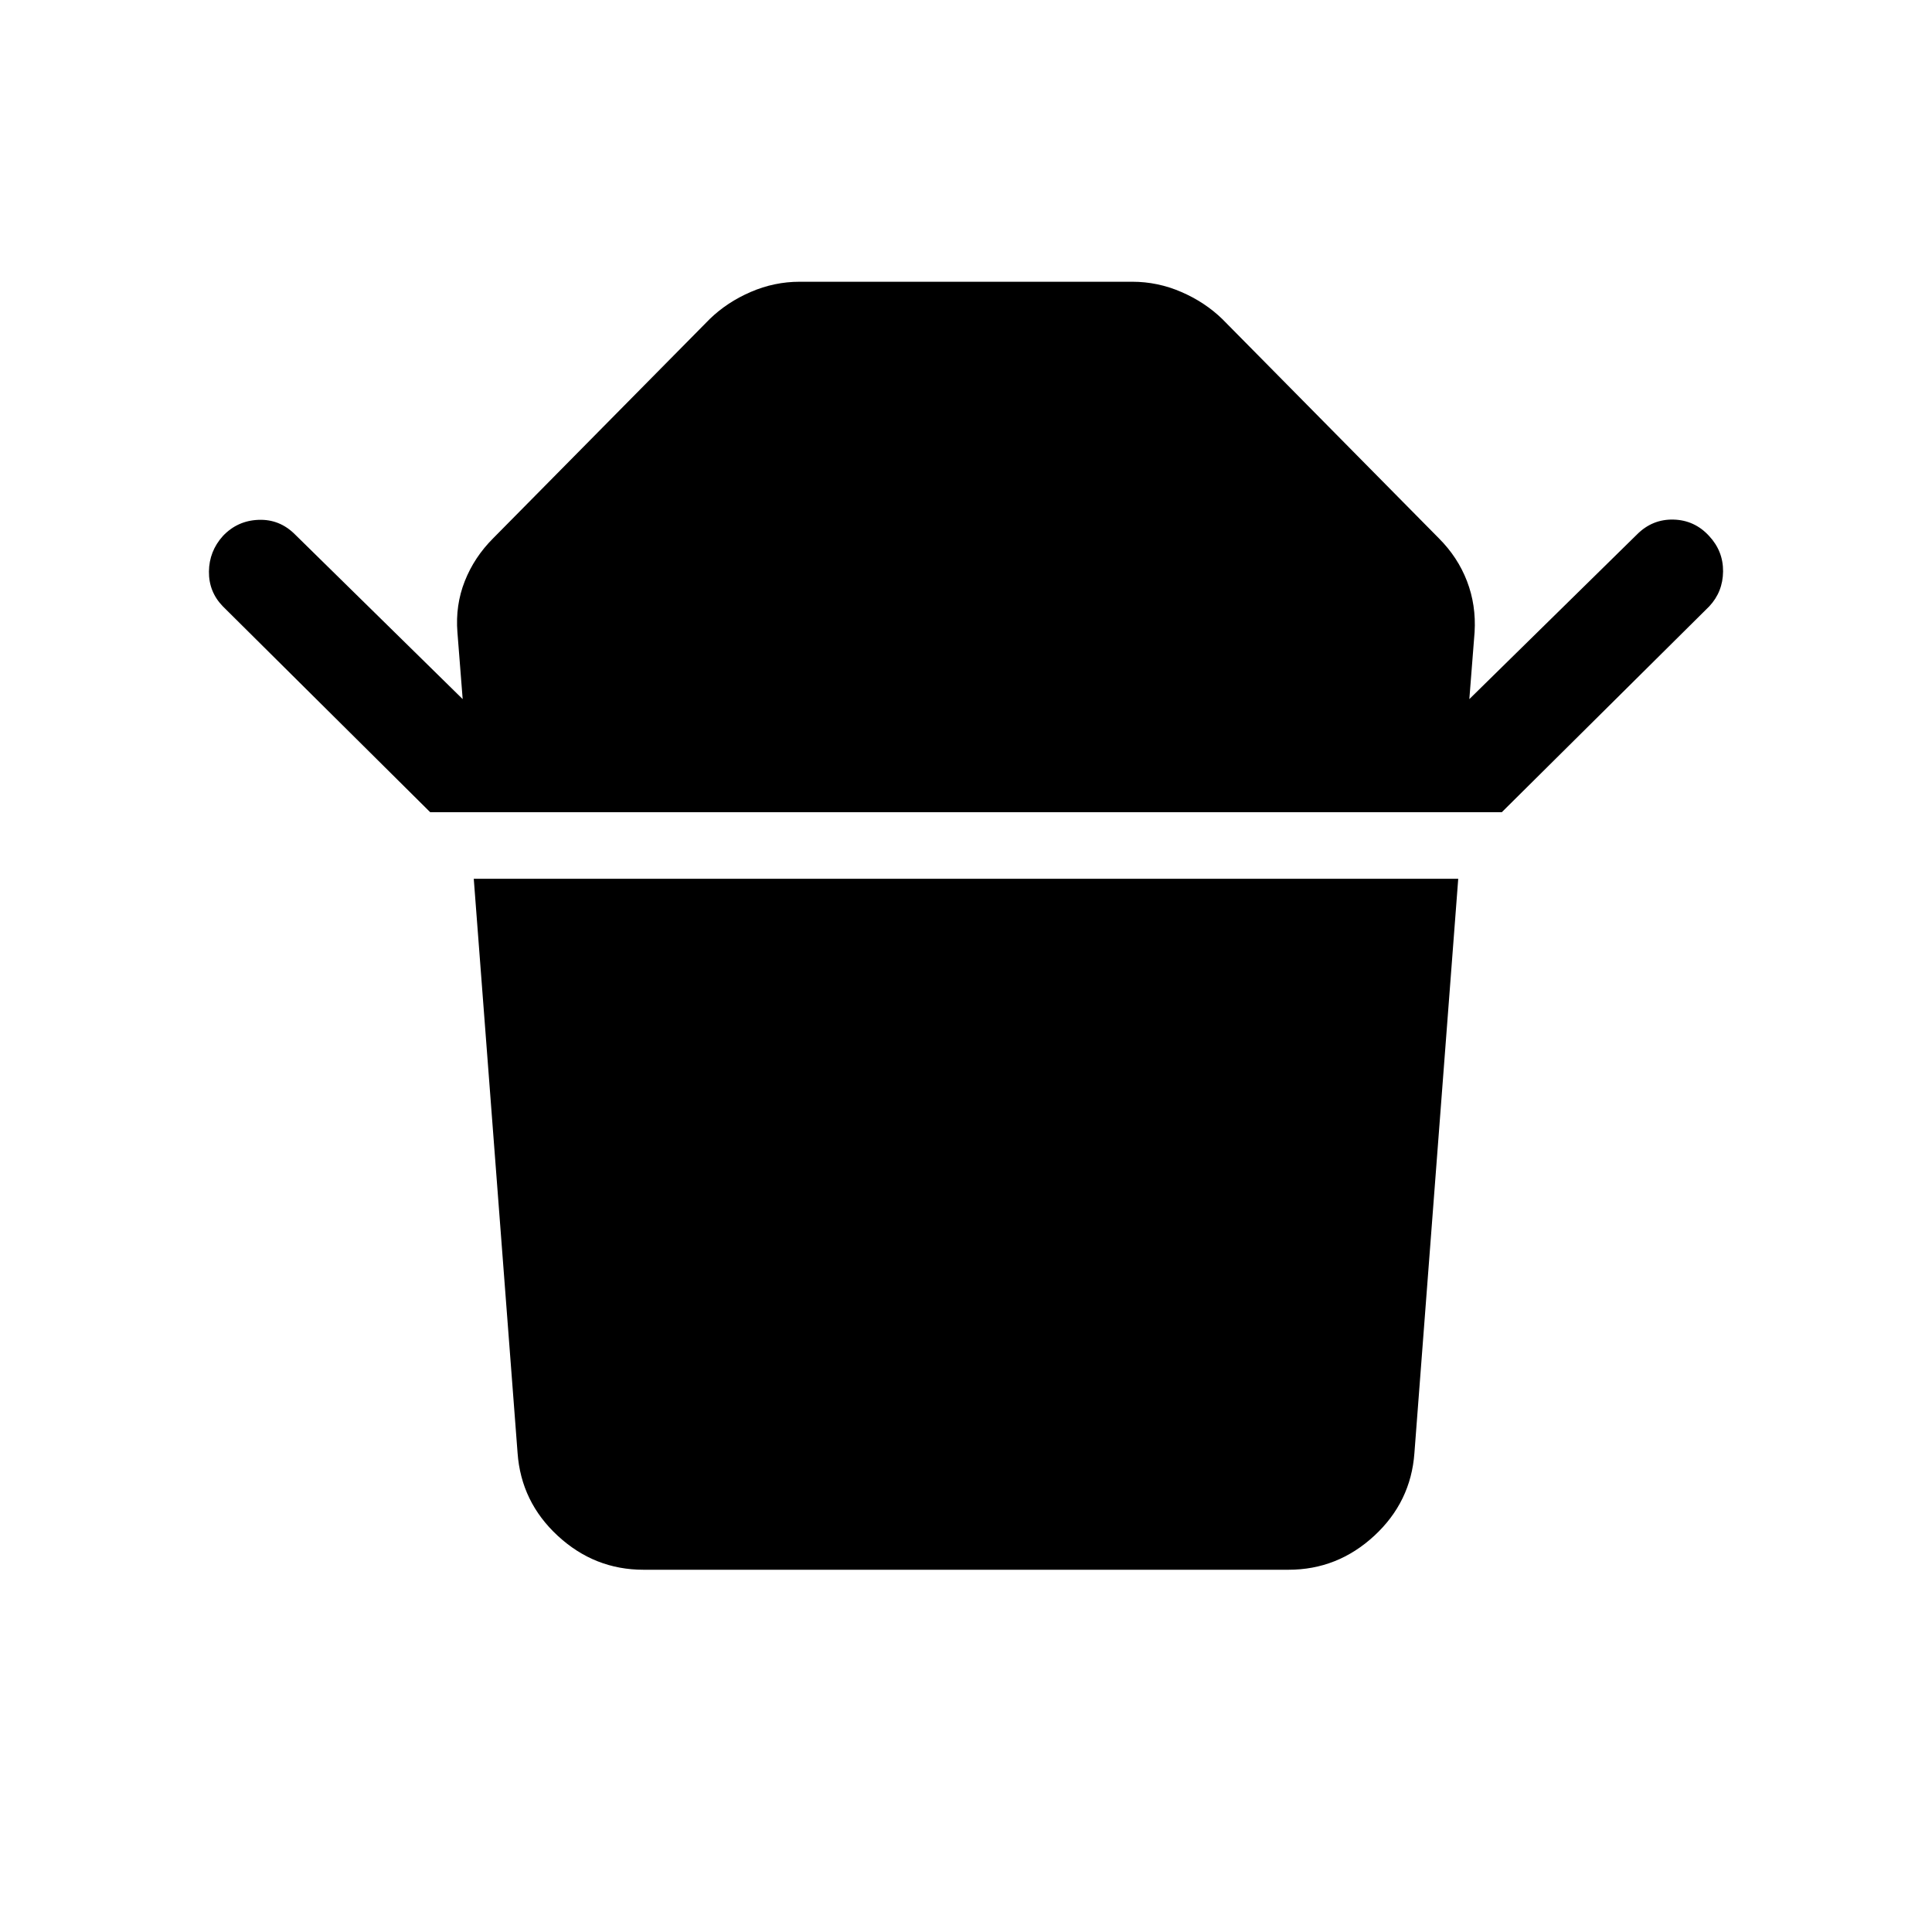 <svg xmlns="http://www.w3.org/2000/svg" height="40" viewBox="0 -960 960 960" width="40"><path d="M213.771-556.41 110.744-658.693q-7.025-7.231-6.923-17.307.103-10.077 6.949-17.692 7.23-7.615 17.704-8 10.474-.385 18.09 7.231l83.335 81.848-2.615-33.258q-1.052-13.41 3.653-25.333 4.705-11.923 14.116-21.334l107.614-108.948q8.616-8.359 20.346-13.436 11.731-5.077 24.295-5.077h165.384q12.564 0 24.295 5.077 11.73 5.077 20.346 13.436l107.614 108.948q9.411 9.411 13.988 21.308 4.576 11.897 3.781 25.308l-2.615 33.309 83.336-81.848q7.615-7.616 18.089-7.359 10.474.256 17.704 8.128 7.051 7.564 6.949 17.666-.103 10.102-6.872 17.333L746.229-556.41H213.771Zm426.485 376.409H319.744q-24.333 0-42.576-16.846-18.244-16.846-19.987-41.18l-21.769-285.307h489.176l-21.769 285.307q-1.743 24.334-19.987 41.18-18.243 16.846-42.576 16.846Z"/></svg>